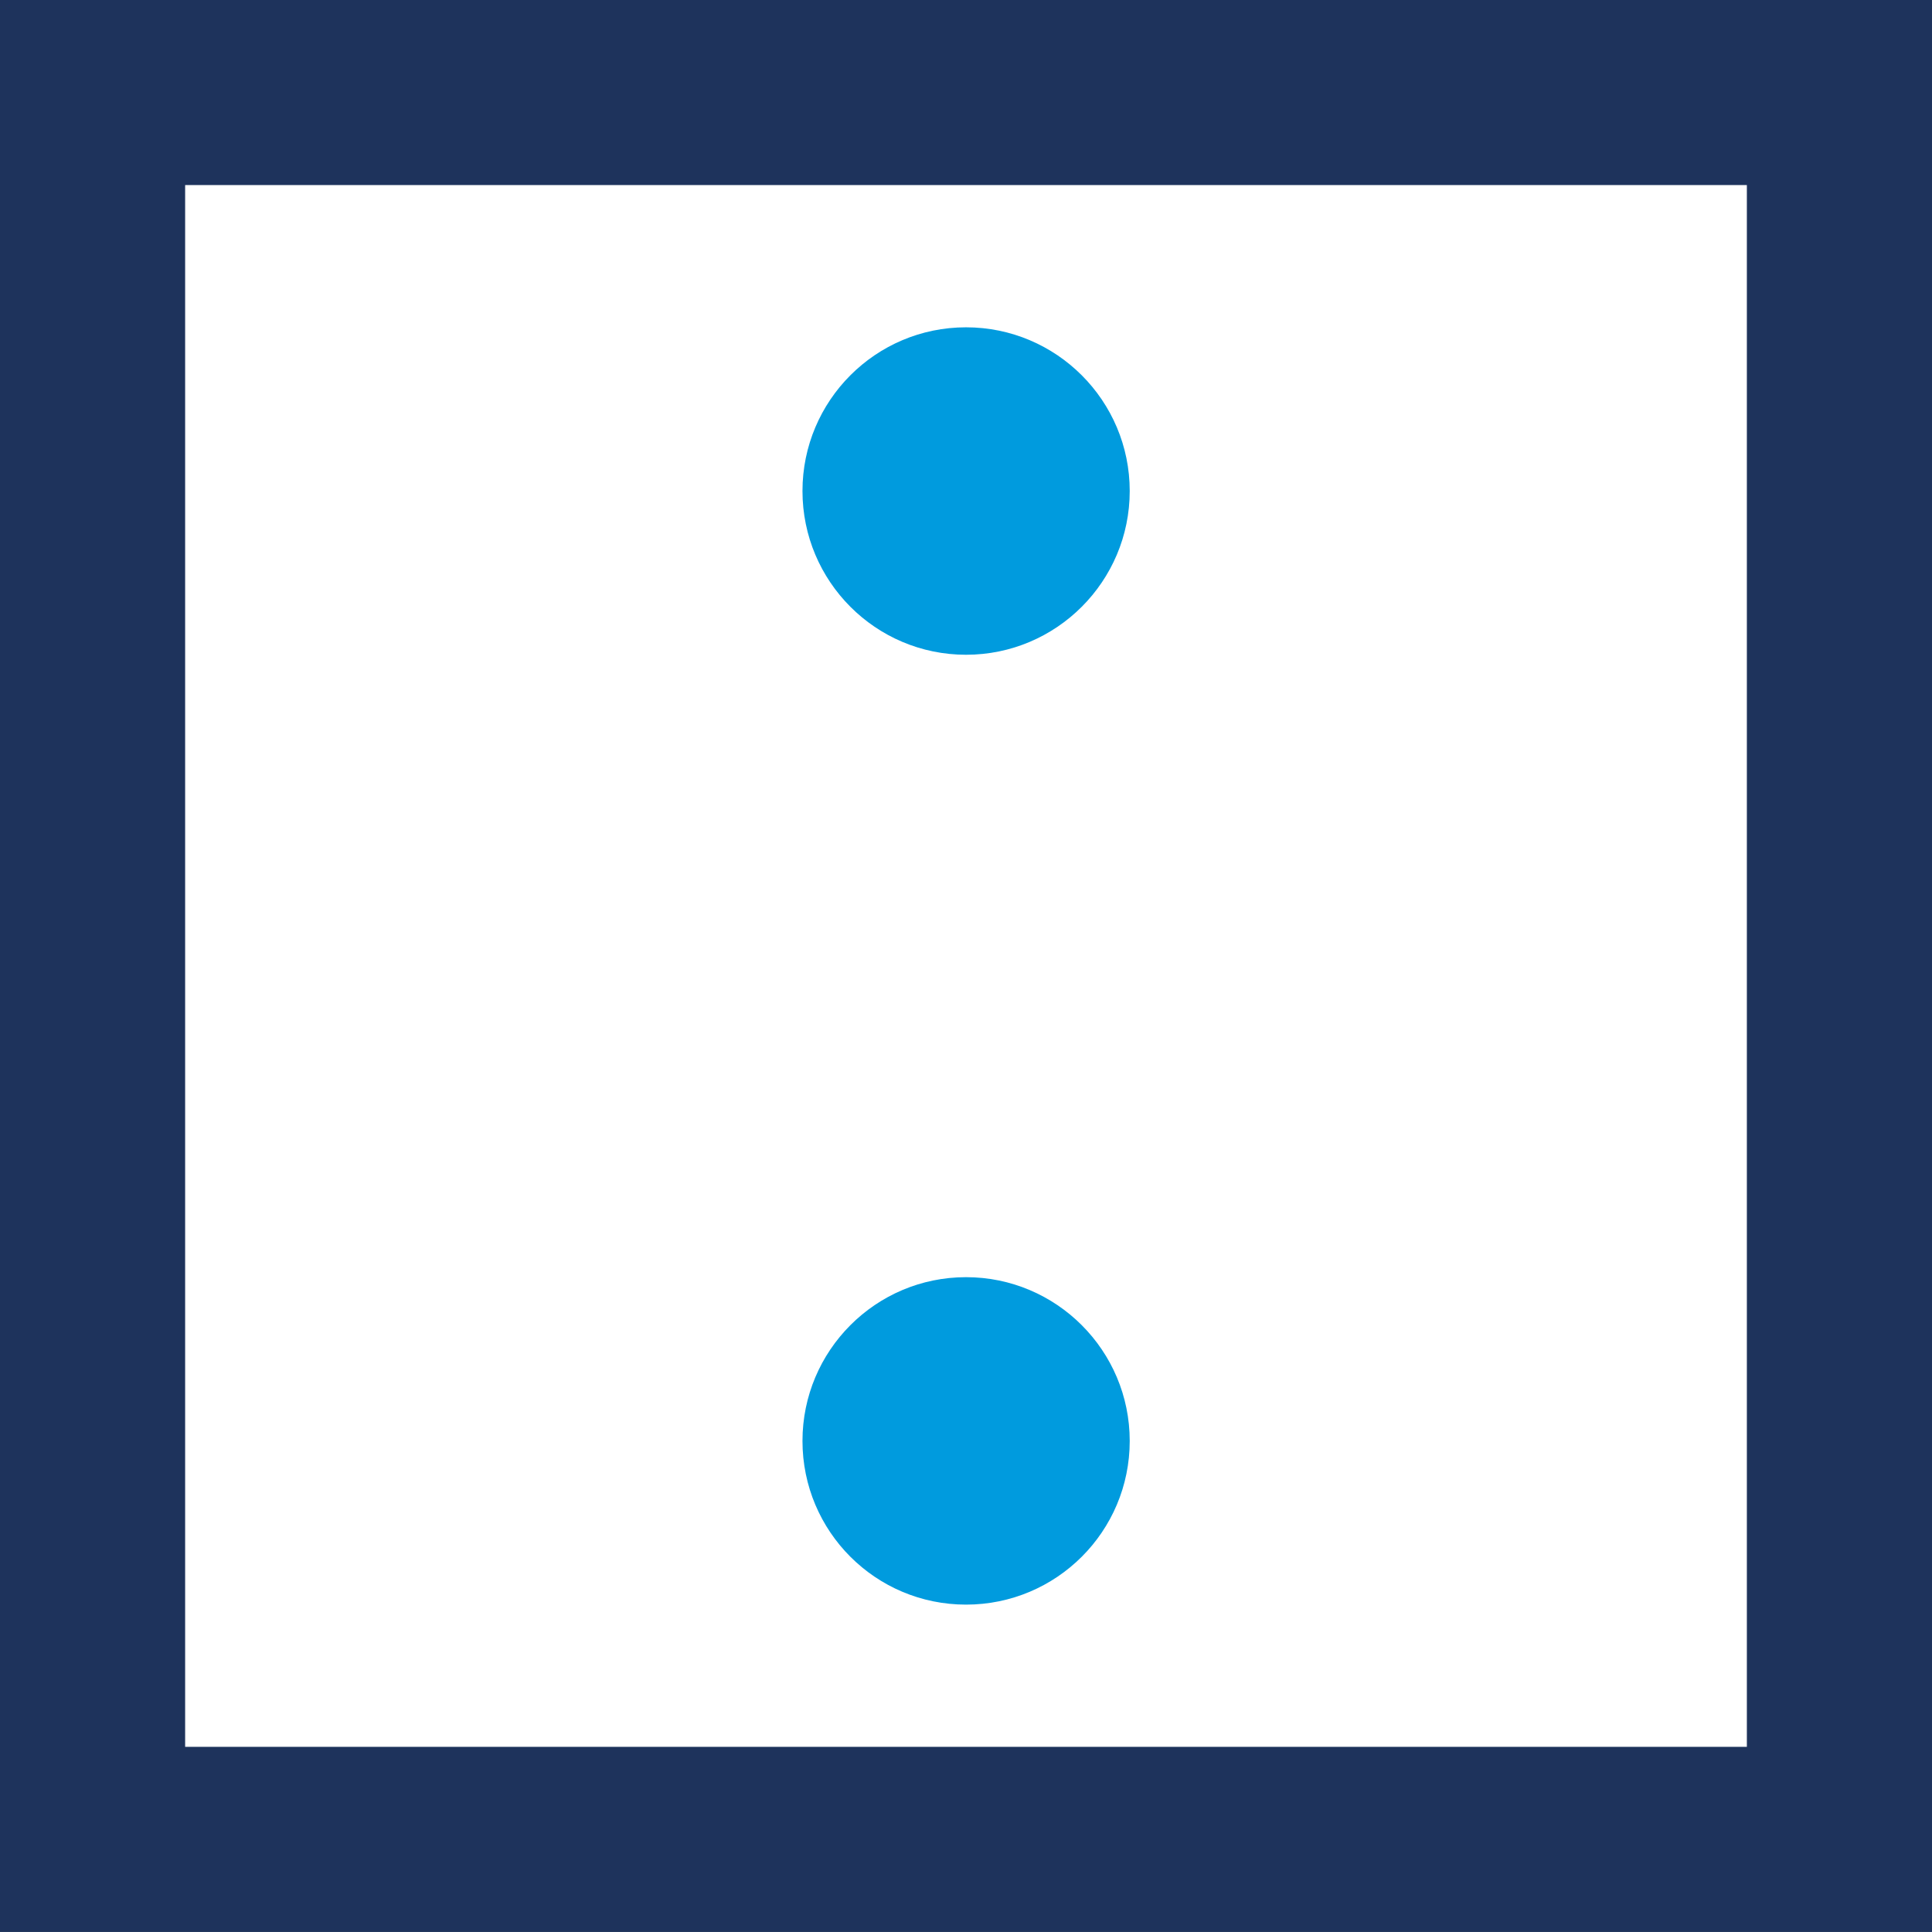 <?xml version="1.0" encoding="utf-8"?>
<!-- Generator: Adobe Illustrator 16.0.4, SVG Export Plug-In . SVG Version: 6.00 Build 0)  -->
<!DOCTYPE svg PUBLIC "-//W3C//DTD SVG 1.1//EN" "http://www.w3.org/Graphics/SVG/1.1/DTD/svg11.dtd">
<svg version="1.1" id="Livello_1" xmlns="http://www.w3.org/2000/svg" xmlns:xlink="http://www.w3.org/1999/xlink" x="0px" y="0px"
	 width="28.551px" height="28.55px" viewBox="0 0 28.551 28.55" enable-background="new 0 0 28.551 28.55" xml:space="preserve">
<rect x="0" y="0" width="28.551" height="28.55" fill="#808080" stroke="none"/>
<rect x="1.901" y="1.9" fill="#FFFFFF" width="25.814" height="25.814"/>
<g>
	<path fill="#009BDE" d="M14.276,9.676c-1.336,0-2.417-1.085-2.417-2.42c0-1.334,1.081-2.419,2.417-2.419s2.419,1.085,2.419,2.419
		C16.695,8.591,15.612,9.676,14.276,9.676"/>
	<path fill="#009BDE" d="M14.276,23.713c-1.336,0-2.417-1.081-2.417-2.419c0-1.334,1.081-2.42,2.417-2.42s2.419,1.086,2.419,2.42
		C16.695,22.632,15.612,23.713,14.276,23.713"/>
</g>
<path fill="#1E335C" d="M26.65,26.65H1.901V1.9H26.65V26.65z M27.716,0.835H0.835v26.88h26.881V0.835z"/>
<g>
	<path fill="none" stroke="#1E335C" stroke-width="1.67" stroke-miterlimit="10" d="M26.65,26.65H1.901V1.9H26.65V26.65z
		 M27.716,0.835H0.835v26.88h26.881V0.835z"/>
</g>
</svg>
